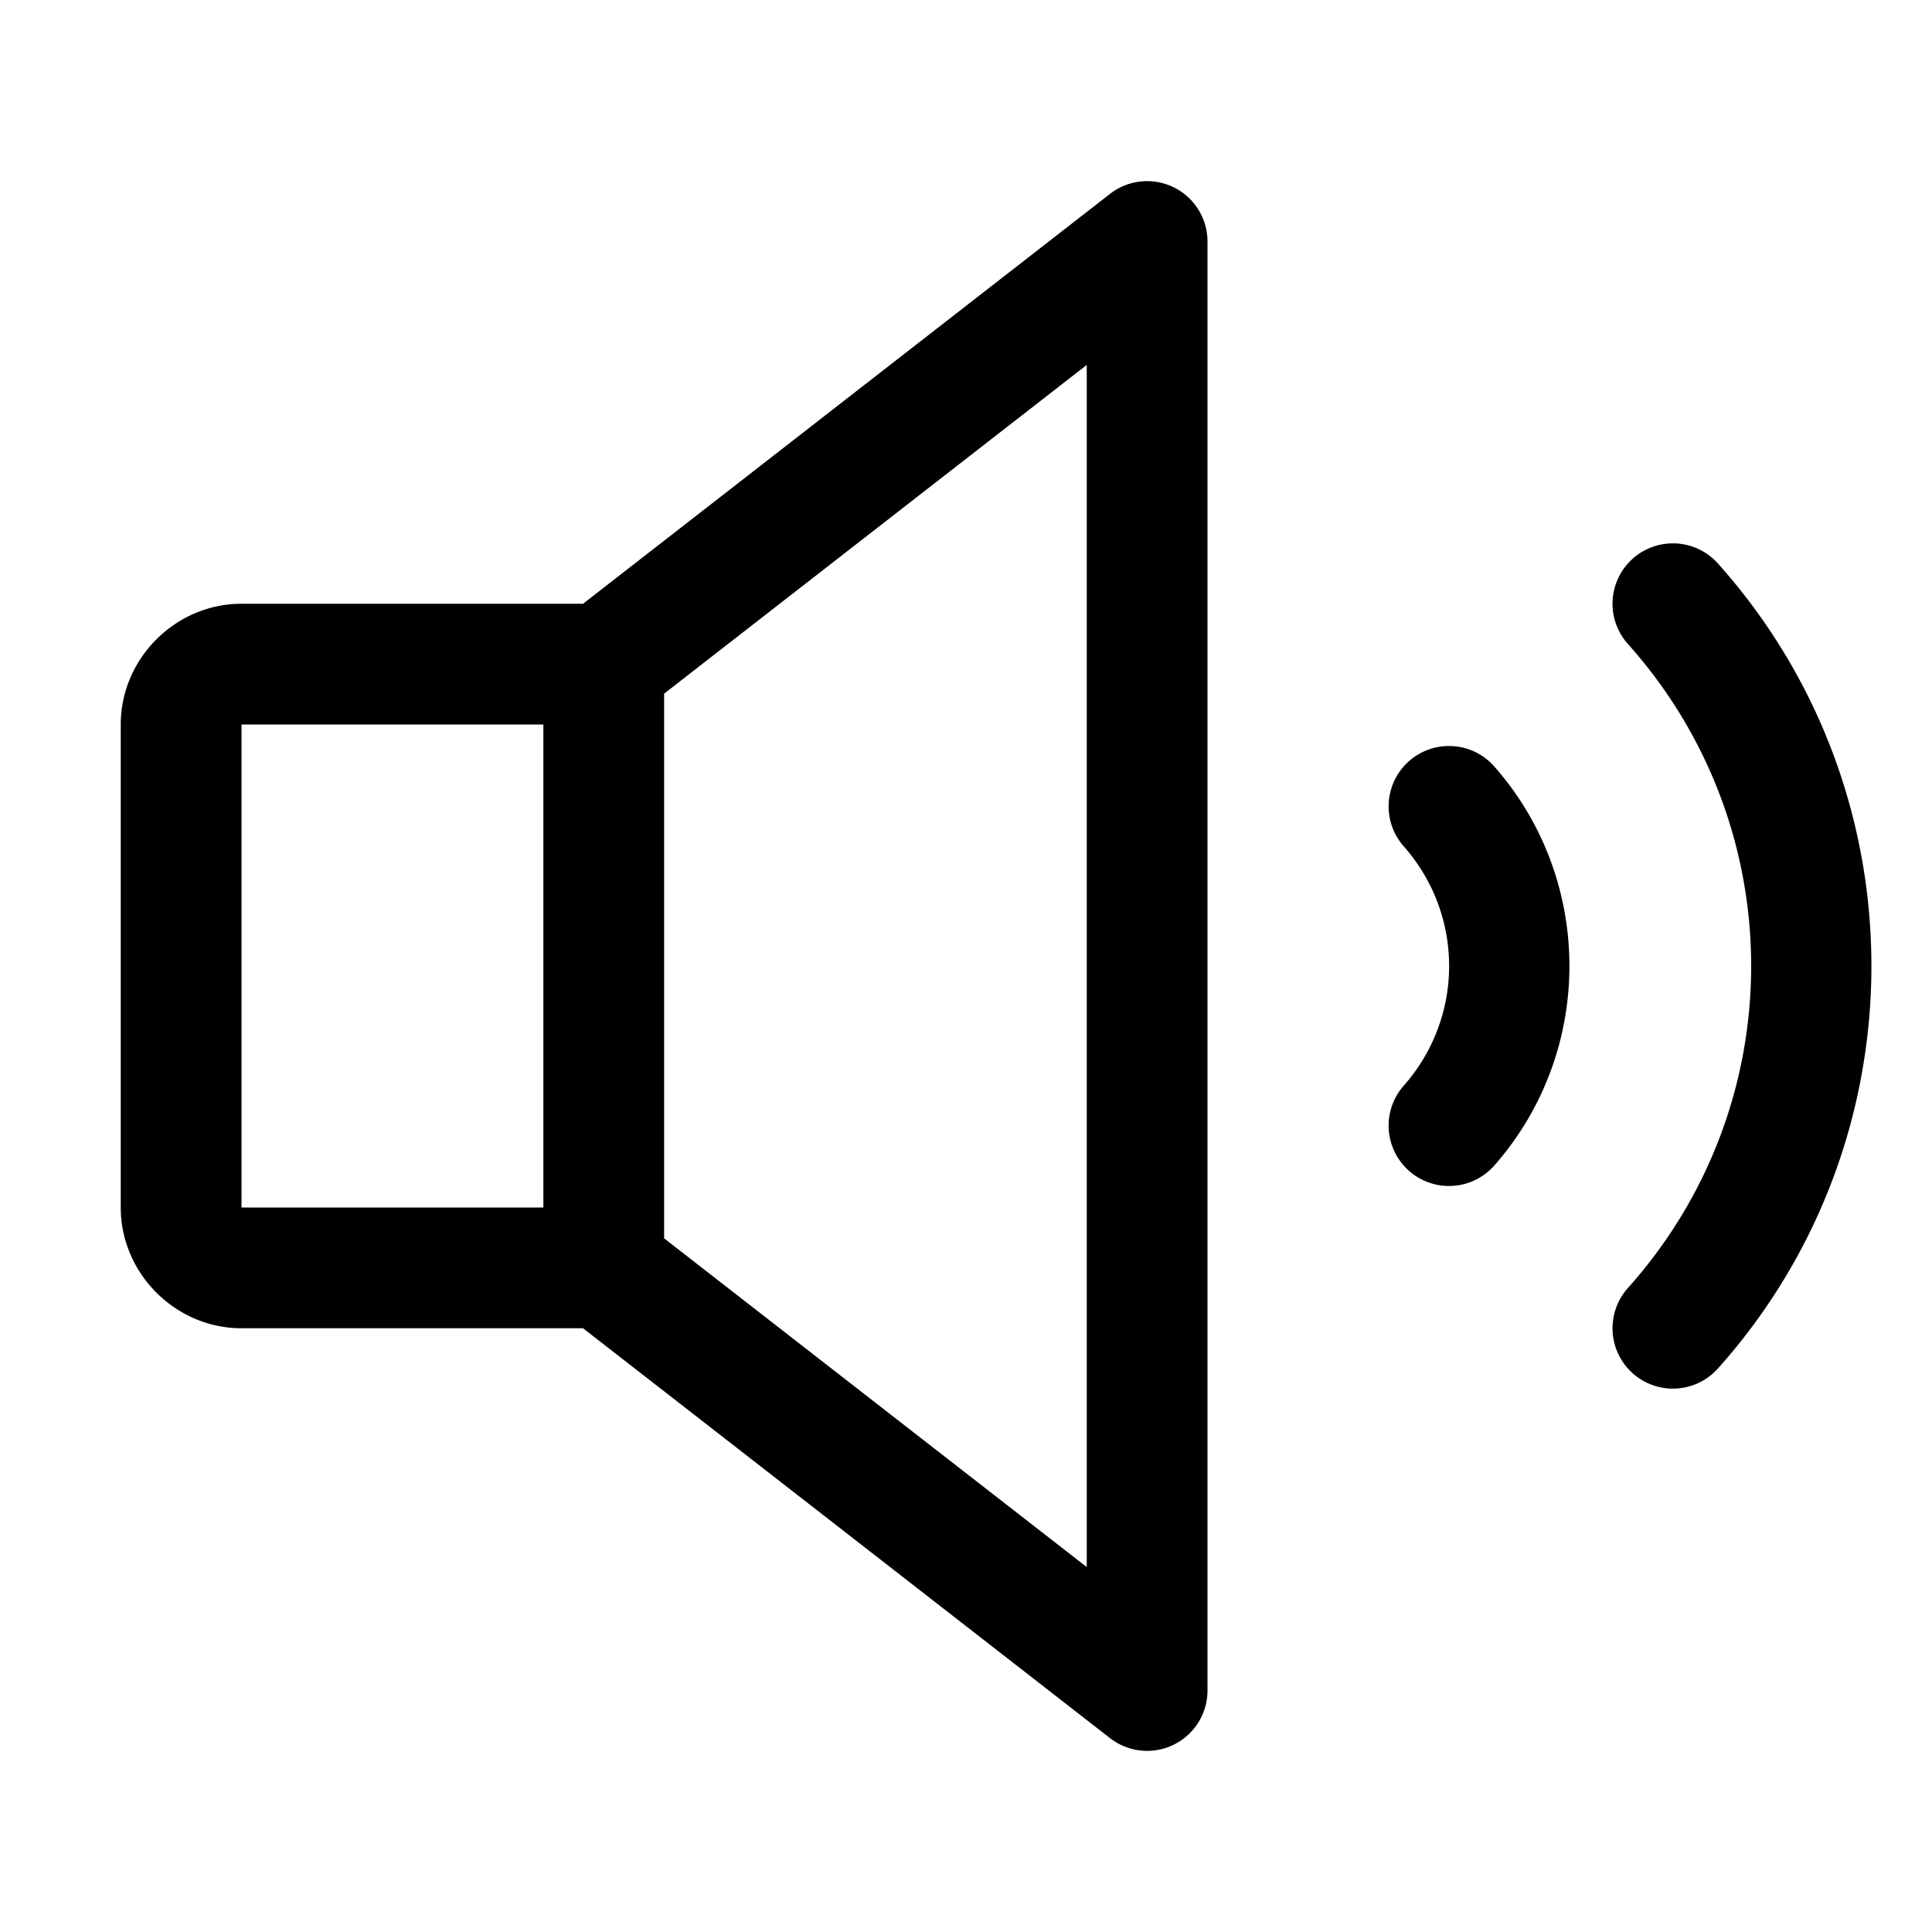 <svg xmlns="http://www.w3.org/2000/svg" viewBox="0 0 256 256"><path d="M152.662 24.03a8 8 0 0 0-5.574 1.656L77.256 80H32c-8.742 0-16 7.258-16 16v64c0 8.742 7.258 16 16 16h45.256l69.832 54.314A8 8 0 0 0 160 224V32a8 8 0 0 0-7.338-7.97zM144 48.356v159.286l-56-43.555V91.912zm78.115 23.655a8 8 0 0 0-5.78 2.025 8 8 0 0 0-.628 11.297c21.774 24.344 21.774 60.988 0 85.332a8 8 0 0 0 .629 11.297 8 8 0 0 0 11.297-.629c27.118-30.319 27.118-76.35 0-106.668a8 8 0 0 0-5.518-2.654zM32 96h40v64H32zm160.506 2.865a8 8 0 0 0-5.793 1.98 8 8 0 0 0-.717 11.292 23.91 23.91 0 0 1 0 31.726 8 8 0 0 0 .717 11.291 8 8 0 0 0 11.29-.716c13.27-15.066 13.27-37.81 0-52.875a8 8 0 0 0-5.497-2.698z"/></svg>